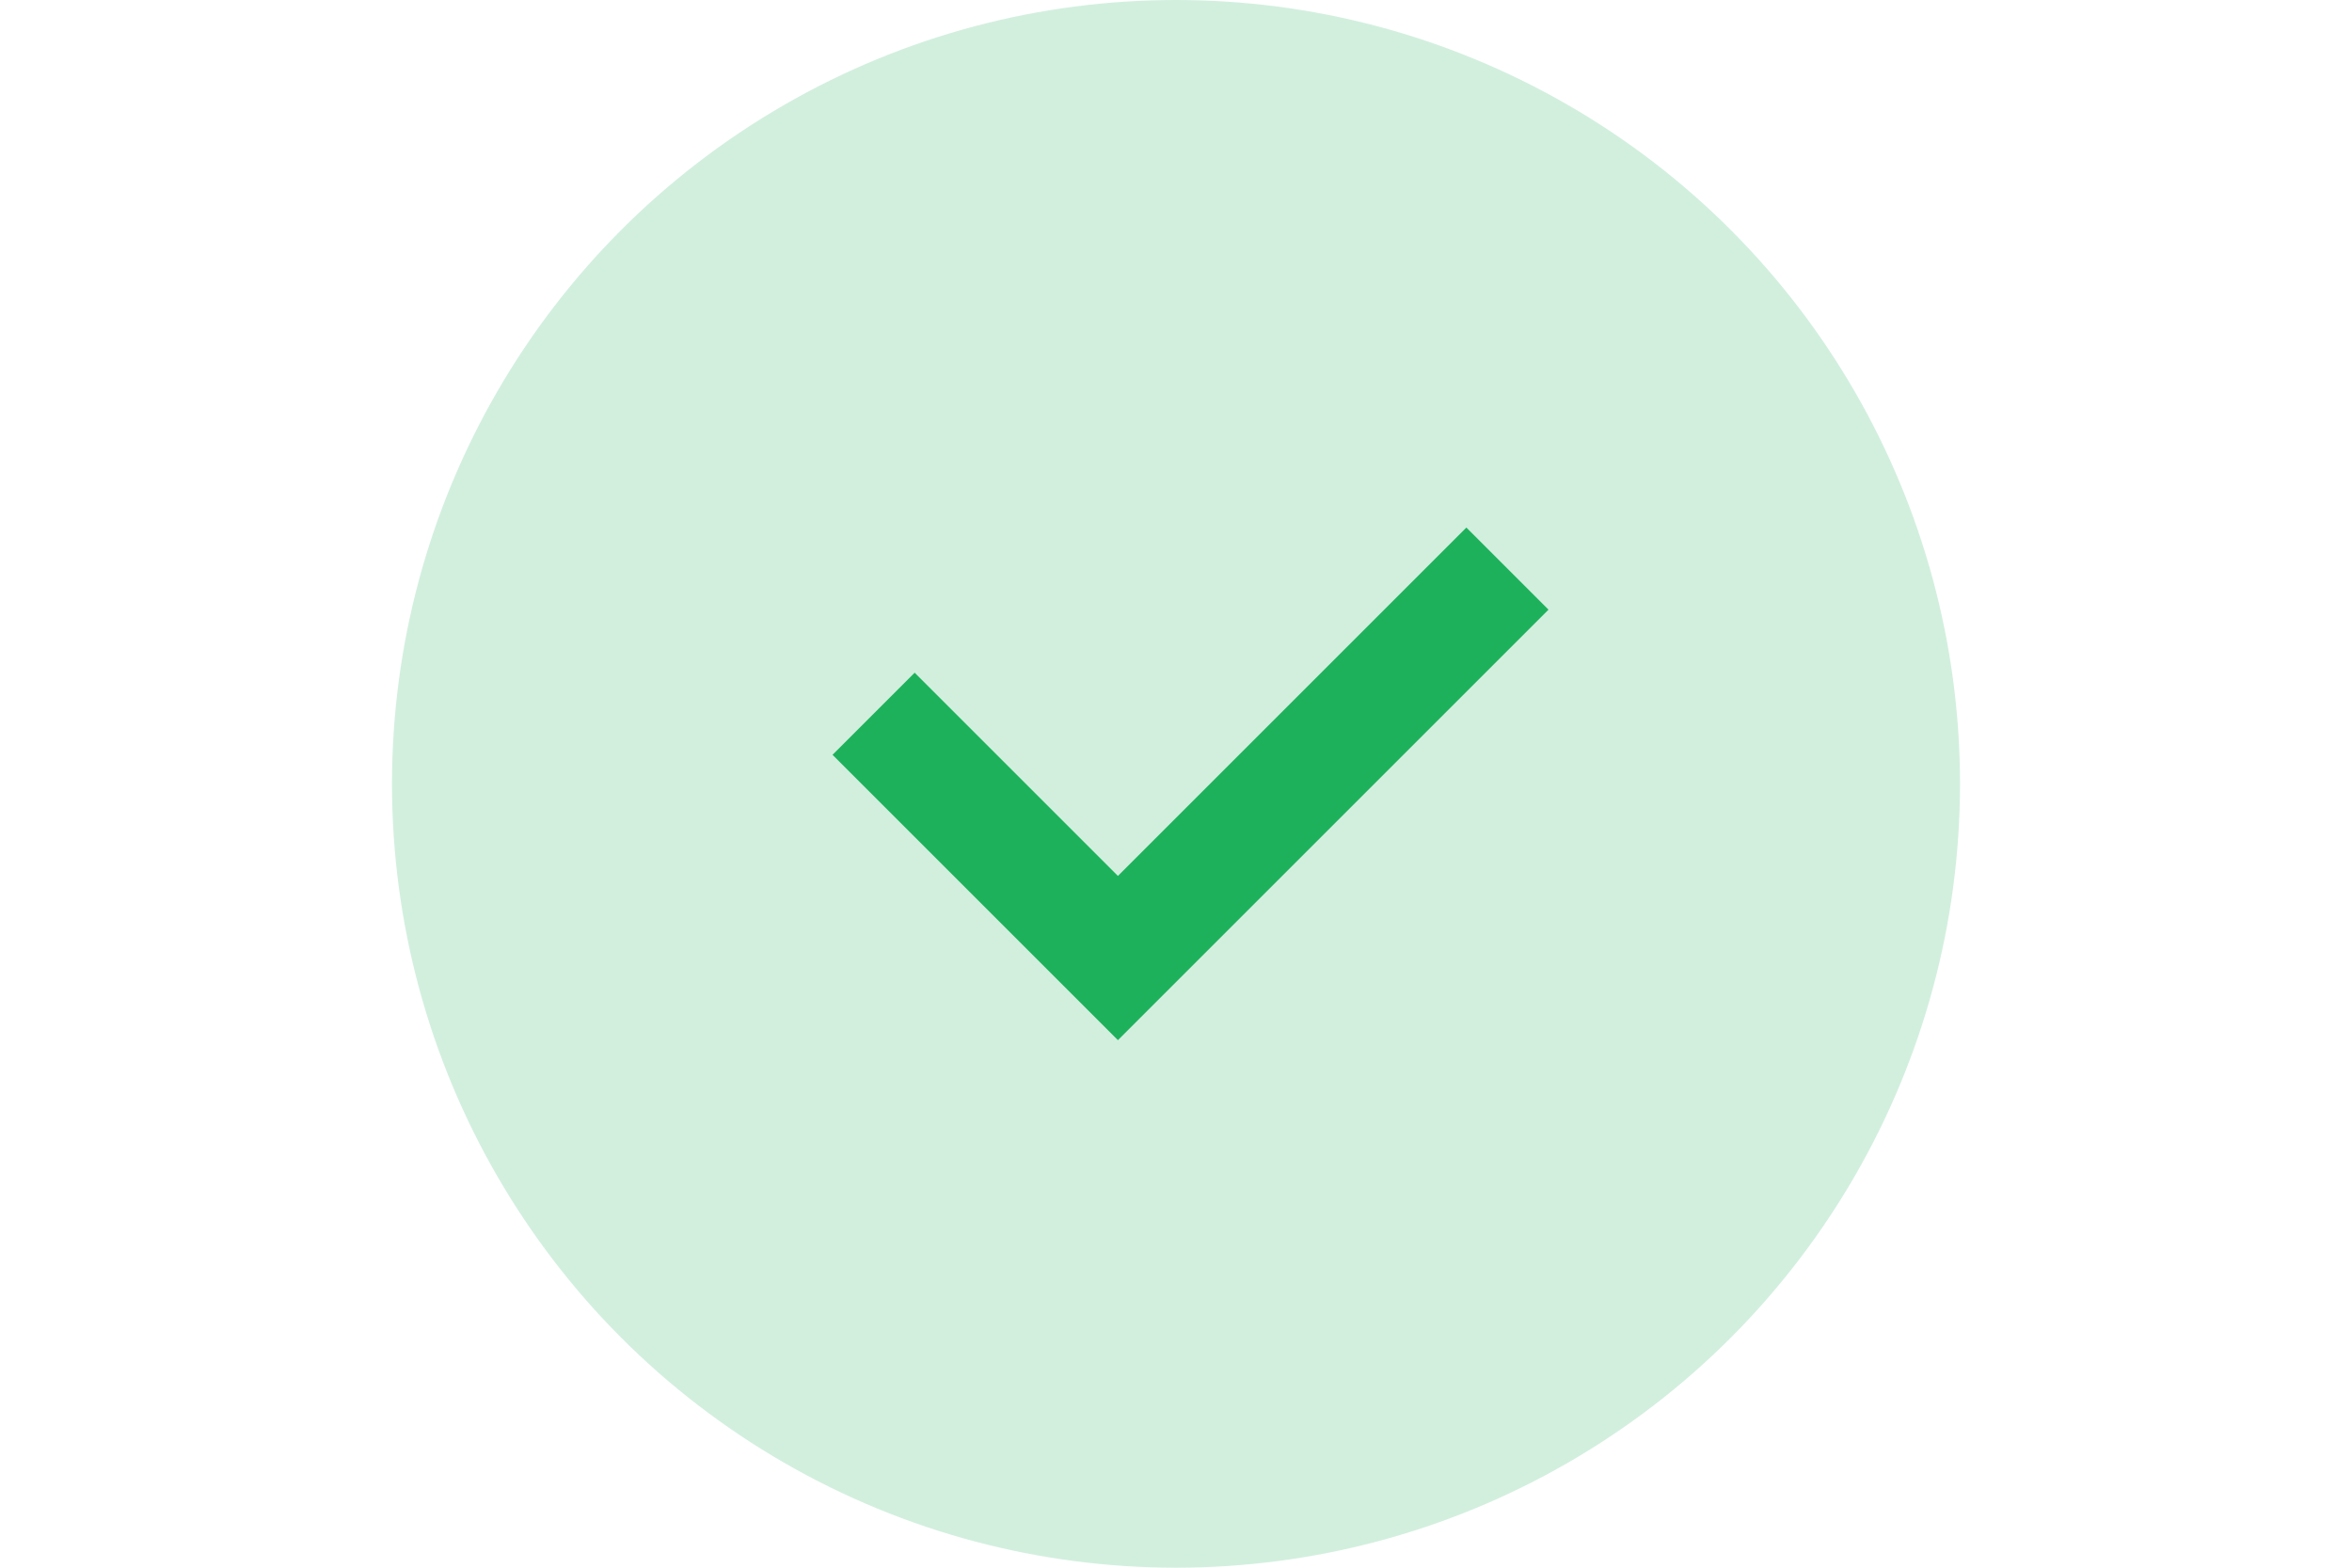 <svg height="20px" viewBox="0 0 54 54" width="30px" xmlns="http://www.w3.org/2000/svg"><circle cx="27" cy="27" fill="#d2efde" r="27"/><path d="m18 26 7 7 12-12" fill="none" stroke="#1eb15c" stroke-linecap="square" stroke-miterlimit="10" stroke-width="4"/></svg>